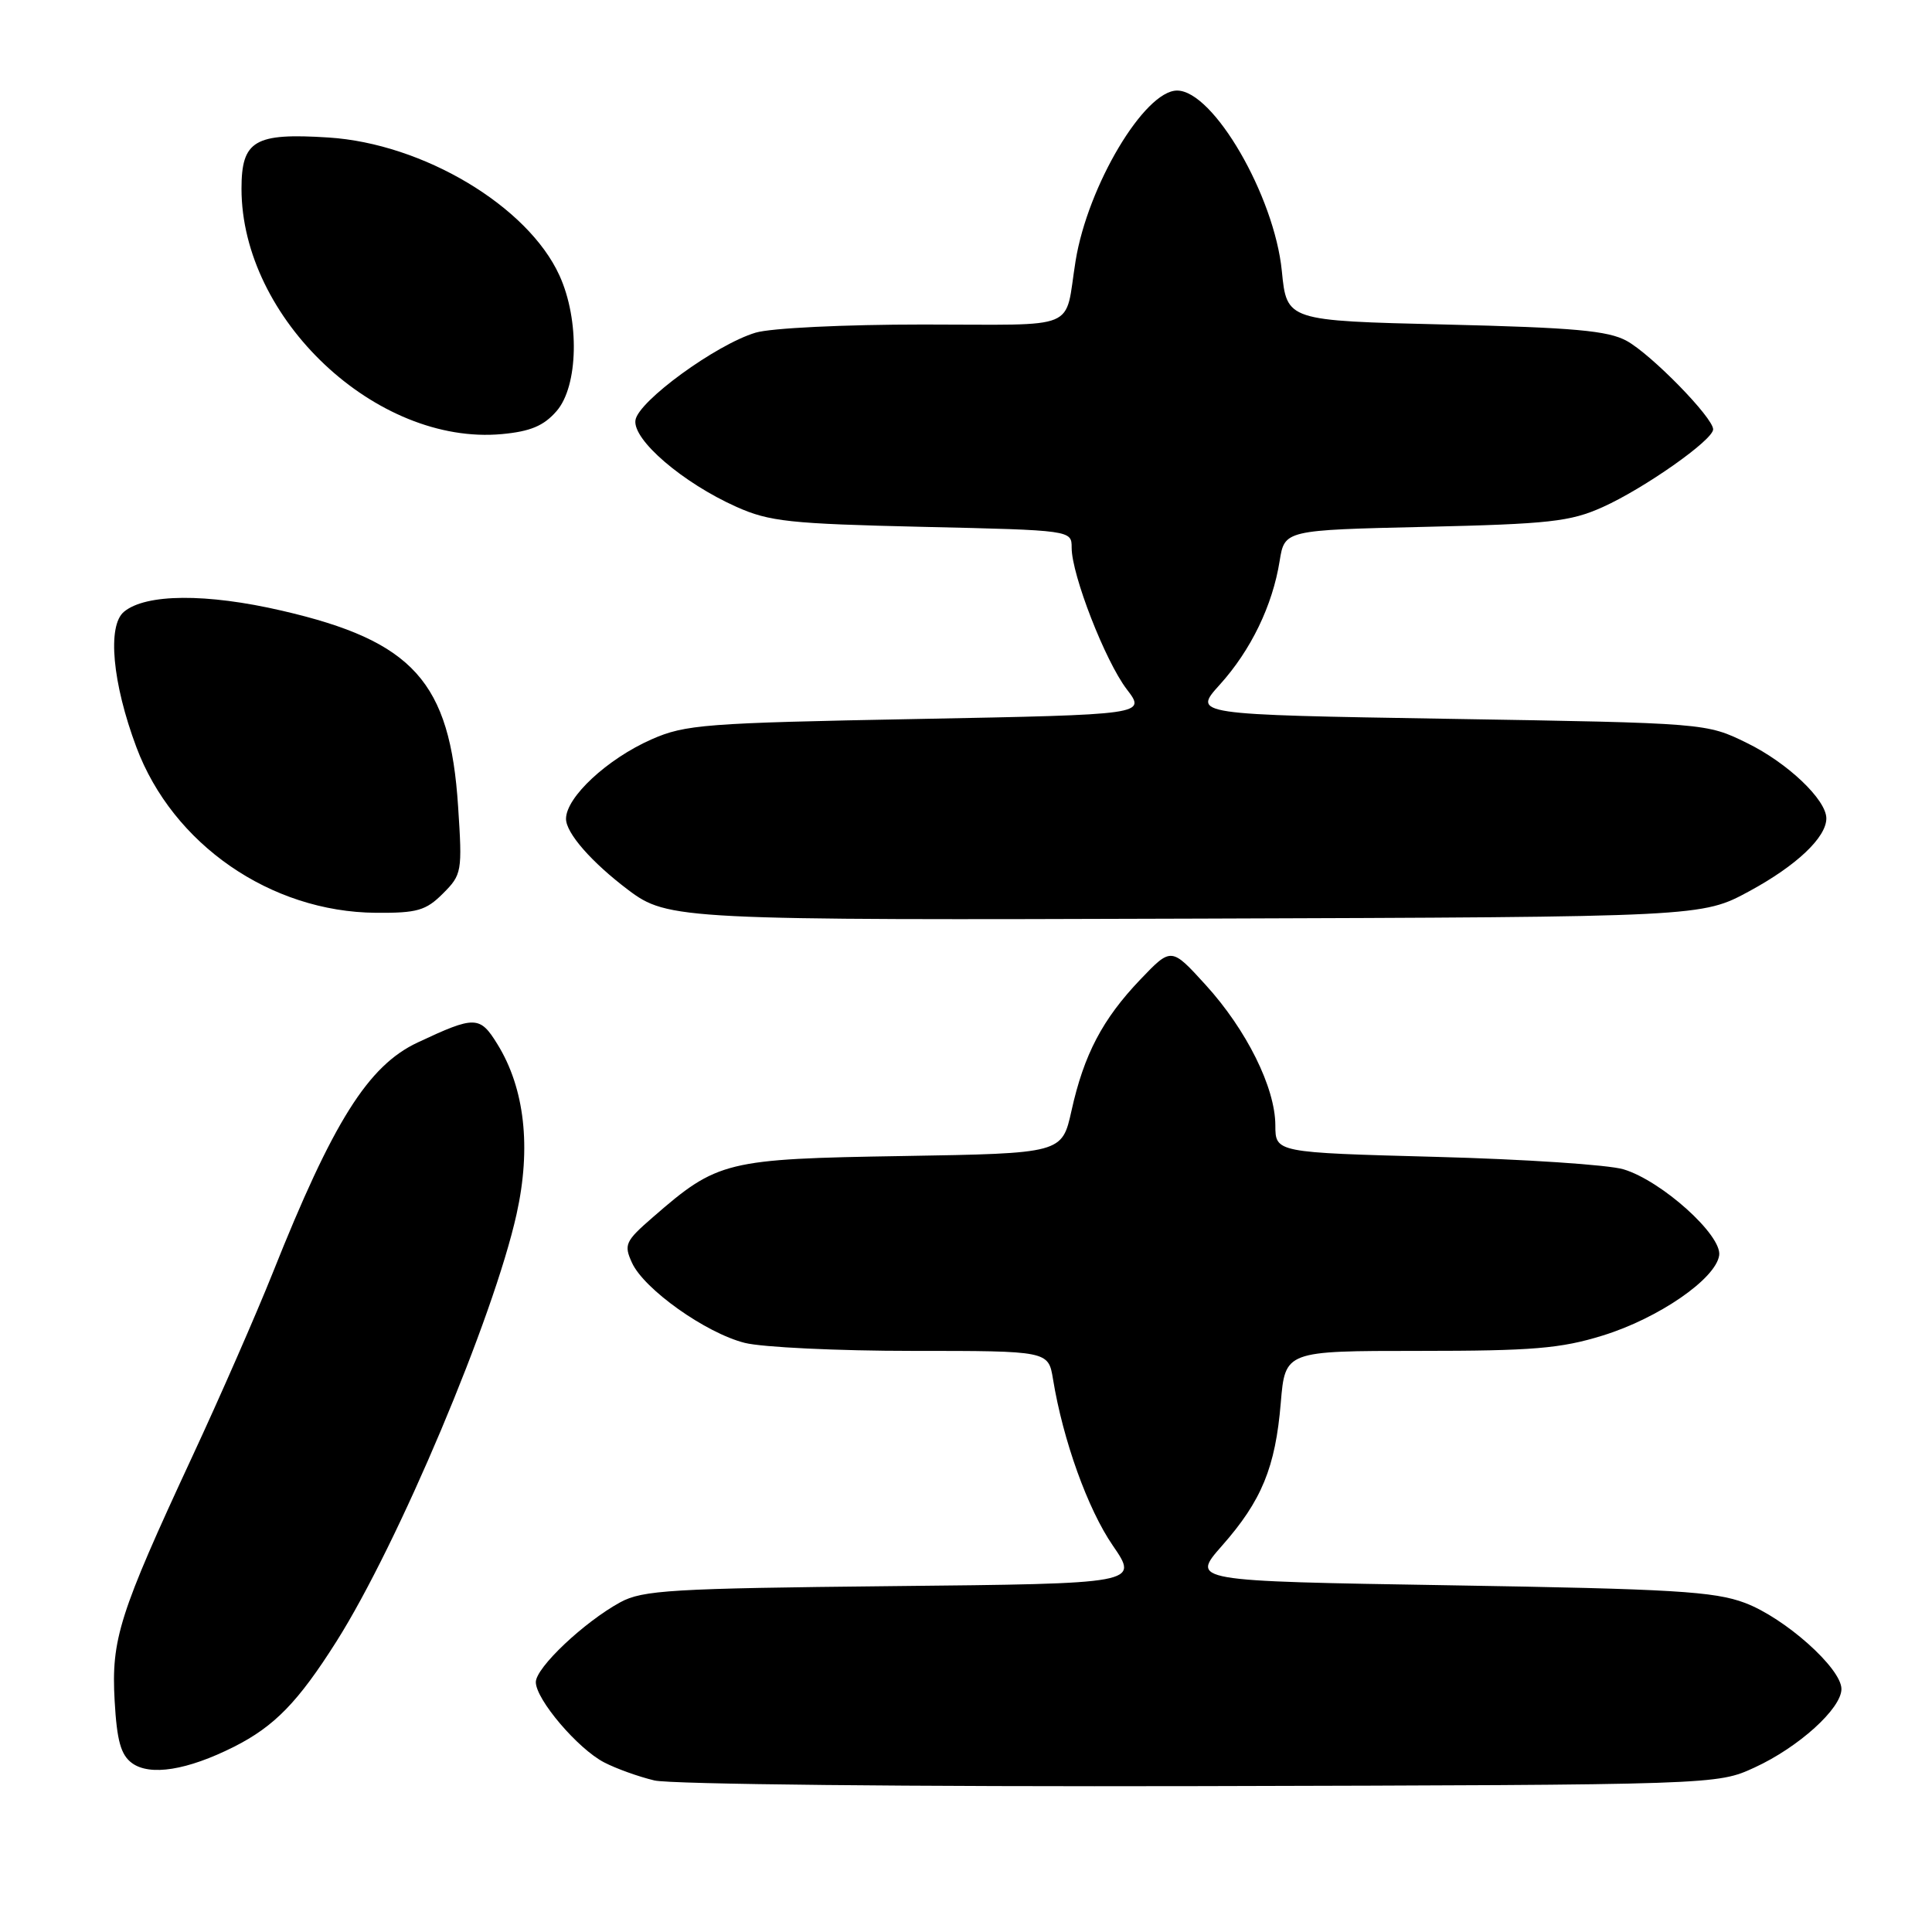<?xml version="1.0" encoding="UTF-8" standalone="no"?>
<!DOCTYPE svg PUBLIC "-//W3C//DTD SVG 1.1//EN" "http://www.w3.org/Graphics/SVG/1.1/DTD/svg11.dtd" >
<svg xmlns="http://www.w3.org/2000/svg" xmlns:xlink="http://www.w3.org/1999/xlink" version="1.1" viewBox="0 0 256 256">
 <g >
 <path fill="currentColor"
d=" M 232.50 234.20 C 238.33 231.52 244.00 226.39 244.00 223.80 C 244.00 221.06 236.52 214.39 231.21 212.39 C 227.16 210.87 221.67 210.54 192.15 210.06 C 157.80 209.50 157.80 209.50 161.92 204.82 C 167.18 198.86 169.00 194.43 169.71 185.87 C 170.29 179.00 170.29 179.00 188.04 179.00 C 203.04 179.00 206.80 178.69 212.35 176.97 C 219.75 174.69 227.35 169.46 227.80 166.34 C 228.19 163.67 220.16 156.45 215.12 154.94 C 213.13 154.34 201.94 153.60 190.25 153.29 C 169.00 152.72 169.00 152.72 168.99 149.11 C 168.98 144.12 165.17 136.45 159.75 130.50 C 155.20 125.50 155.20 125.50 151.10 129.79 C 146.09 135.04 143.63 139.72 141.98 147.17 C 140.72 152.83 140.72 152.83 119.61 153.18 C 96.18 153.56 95.08 153.83 86.53 161.27 C 82.85 164.46 82.64 164.92 83.74 167.32 C 85.33 170.82 93.52 176.64 98.69 177.94 C 101.00 178.52 110.99 179.00 120.90 179.00 C 138.91 179.00 138.91 179.00 139.53 182.75 C 140.85 190.84 144.14 199.98 147.45 204.79 C 150.92 209.84 150.92 209.84 118.21 210.17 C 88.97 210.47 85.15 210.70 82.19 212.31 C 77.39 214.93 71.00 220.97 71.00 222.89 C 71.00 225.18 76.57 231.73 80.06 233.53 C 81.64 234.35 84.64 235.43 86.72 235.92 C 88.83 236.43 120.79 236.76 159.00 236.67 C 227.50 236.50 227.50 236.50 232.50 234.20 Z  M 31.00 231.46 C 36.37 228.75 39.50 225.53 44.57 217.52 C 52.77 204.56 65.41 174.58 68.45 160.87 C 70.41 152.05 69.53 144.21 65.91 138.36 C 63.58 134.58 62.94 134.57 55.33 138.14 C 48.77 141.22 44.12 148.63 36.12 168.71 C 33.96 174.11 29.18 185.05 25.47 193.02 C 15.79 213.86 14.73 217.20 15.19 225.36 C 15.49 230.67 16.01 232.53 17.49 233.62 C 19.88 235.36 24.82 234.57 31.00 231.46 Z  M 231.81 118.08 C 238.04 114.70 242.00 110.96 242.00 108.44 C 242.00 105.97 236.86 101.08 231.50 98.46 C 226.10 95.81 226.10 95.81 192.07 95.25 C 158.04 94.69 158.04 94.69 161.63 90.72 C 165.75 86.16 168.62 80.23 169.56 74.33 C 170.22 70.24 170.22 70.24 188.86 69.81 C 205.29 69.43 208.07 69.12 212.35 67.20 C 217.87 64.72 227.00 58.30 227.00 56.89 C 227.00 55.34 218.82 46.97 215.55 45.17 C 213.07 43.81 208.58 43.41 191.50 43.00 C 170.50 42.50 170.50 42.50 169.85 35.91 C 168.86 25.94 160.77 12.00 155.97 12.00 C 151.65 12.00 144.13 24.62 142.52 34.58 C 141.00 43.98 143.35 43.00 122.35 43.00 C 111.86 43.00 102.15 43.47 100.12 44.08 C 94.88 45.65 84.56 53.17 84.20 55.68 C 83.82 58.28 90.47 63.98 97.58 67.16 C 101.96 69.12 104.65 69.40 122.25 69.81 C 142.00 70.26 142.00 70.26 142.00 72.58 C 142.00 76.17 146.45 87.59 149.30 91.33 C 151.87 94.69 151.87 94.69 121.51 95.27 C 93.41 95.80 90.80 96.00 86.33 97.97 C 80.46 100.56 75.00 105.64 75.00 108.50 C 75.00 110.39 78.39 114.26 83.24 117.92 C 88.48 121.87 90.10 121.95 159.00 121.72 C 225.50 121.50 225.50 121.50 231.81 118.08 Z  M 58.69 118.40 C 61.20 115.89 61.27 115.52 60.70 106.85 C 59.63 90.35 54.76 84.94 37.36 80.92 C 27.36 78.60 19.32 78.66 16.43 81.06 C 14.19 82.91 14.89 90.51 18.07 99.00 C 22.89 111.88 35.85 120.84 49.80 120.95 C 55.27 120.99 56.43 120.66 58.69 118.40 Z  M 73.75 54.47 C 76.63 51.17 76.82 42.39 74.13 36.50 C 69.95 27.32 56.07 19.02 43.52 18.22 C 33.73 17.59 32.00 18.61 32.00 25.00 C 32.00 42.22 49.86 59.05 66.50 57.52 C 70.28 57.17 72.05 56.43 73.75 54.47 Z "/>
</g>
</svg>